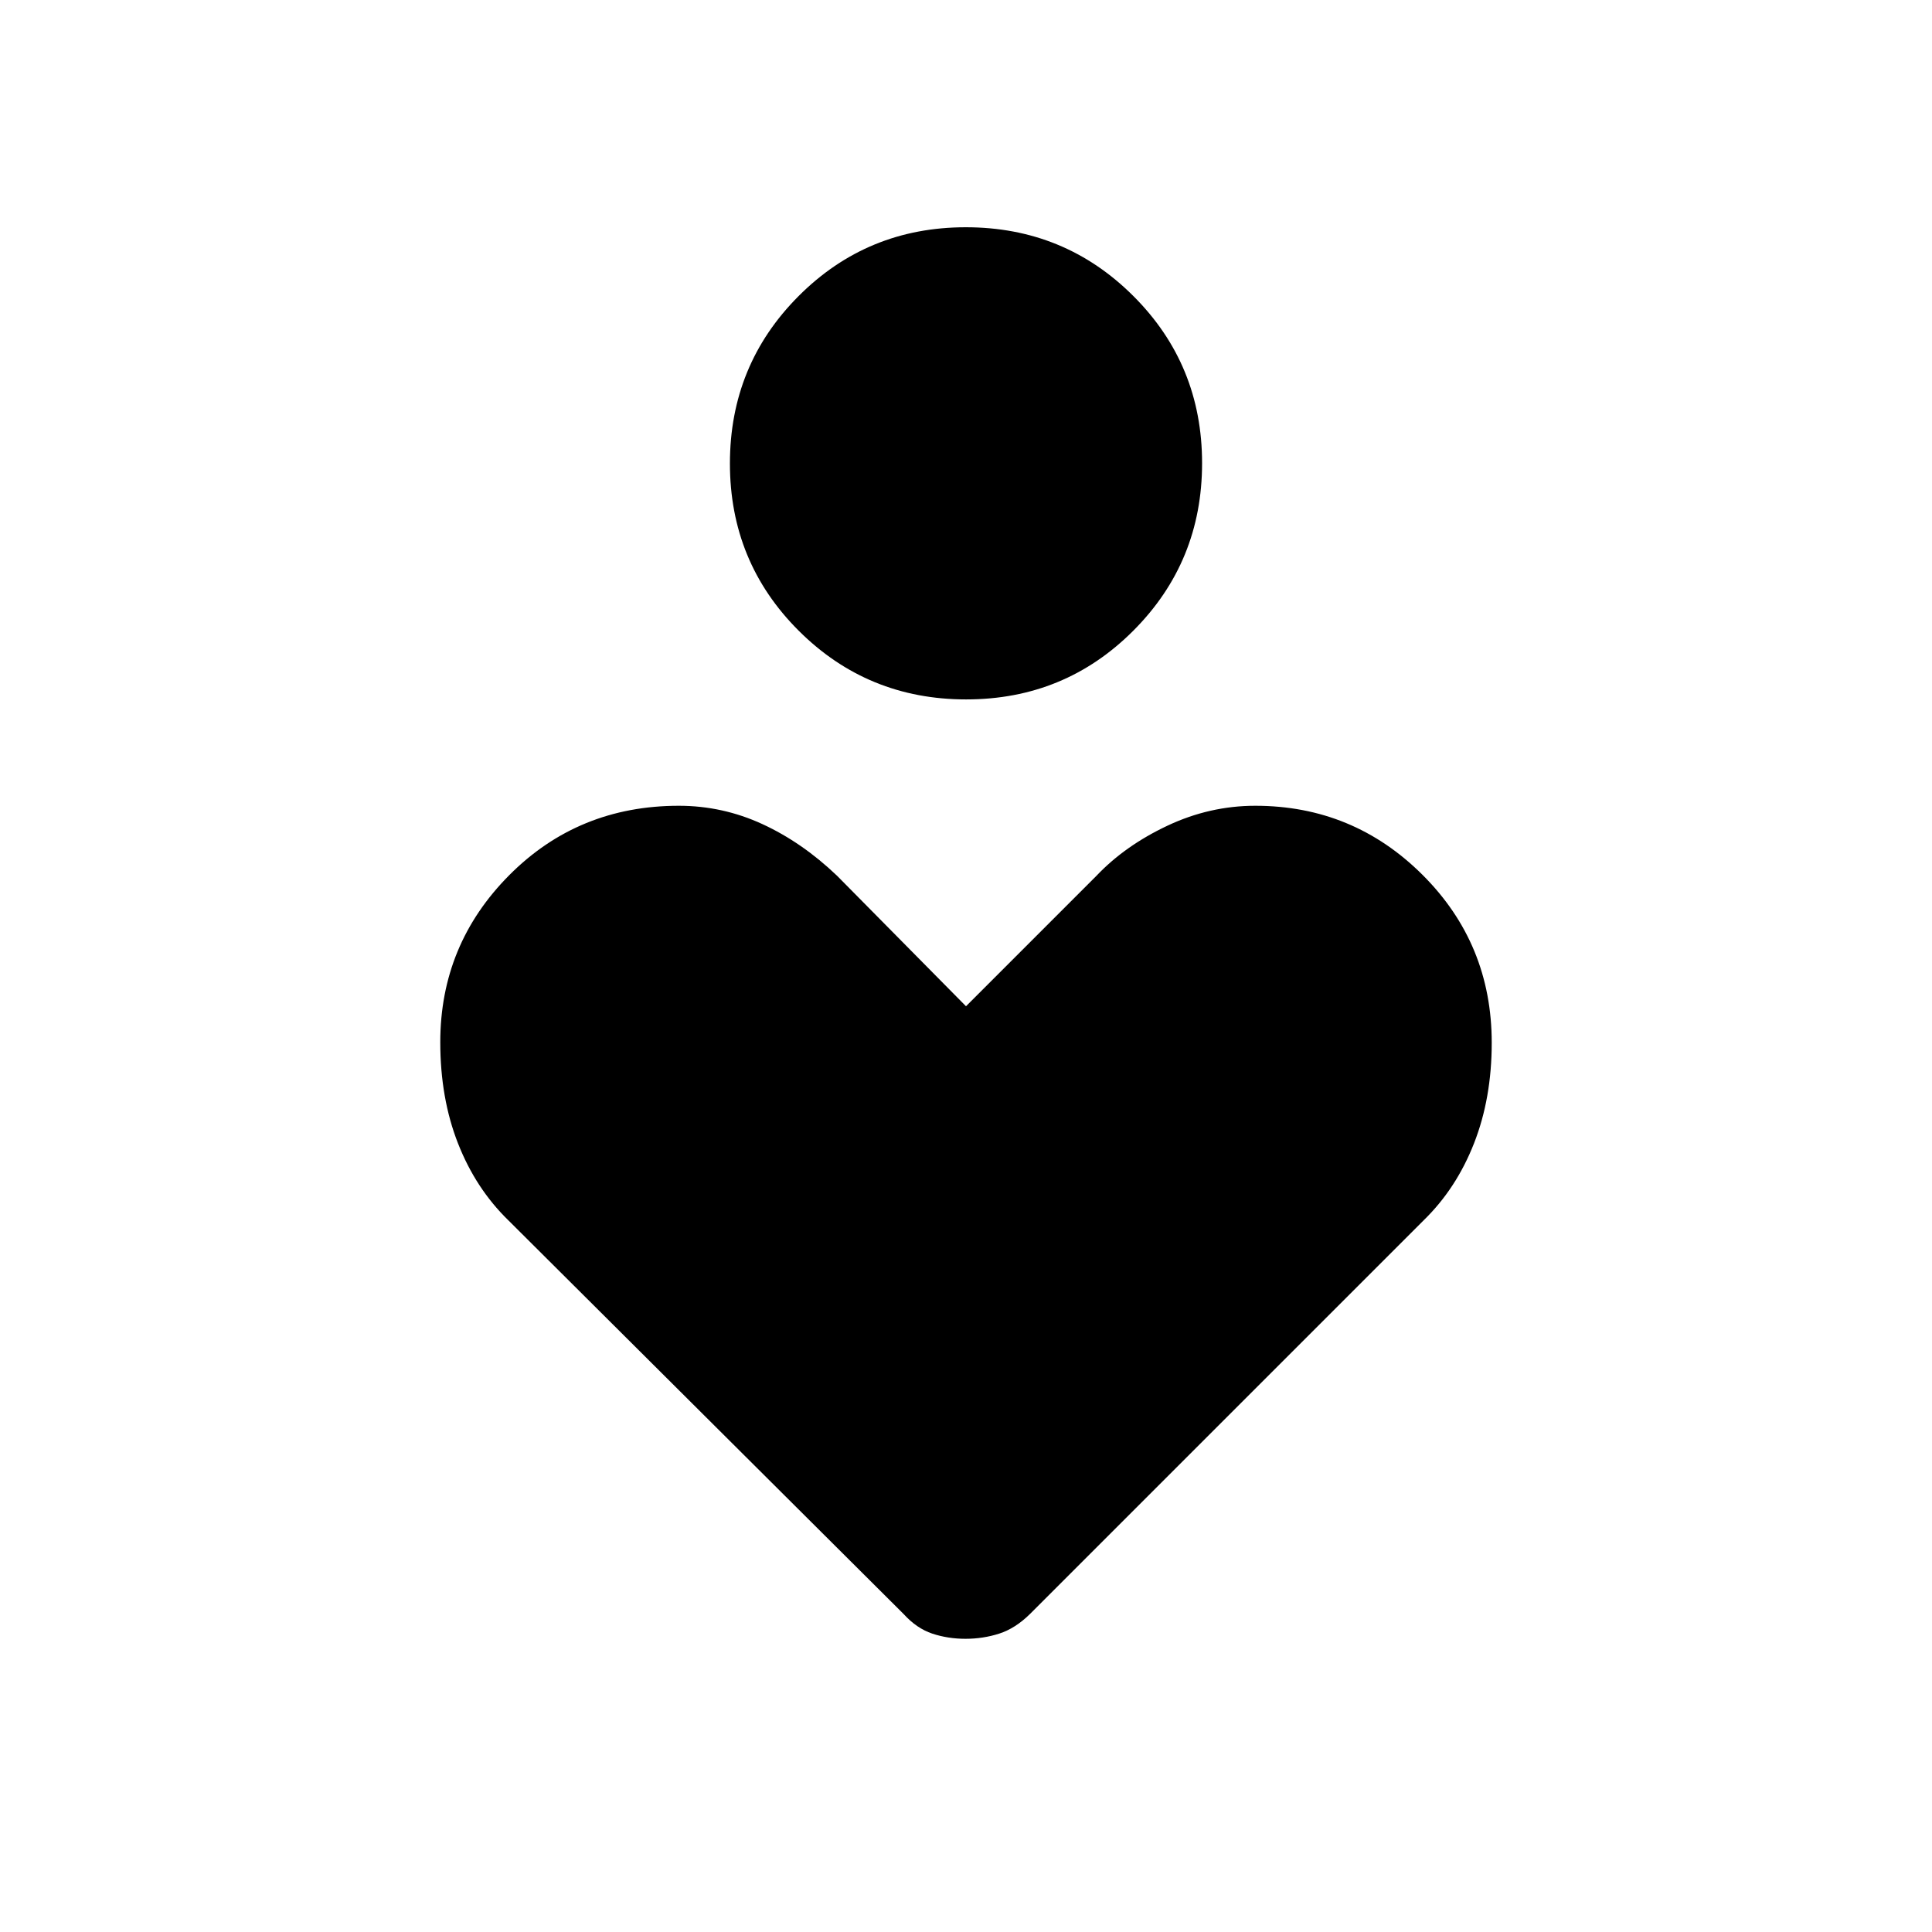 <svg xmlns="http://www.w3.org/2000/svg" height="48" viewBox="0 -960 960 960" width="48"><path d="M480.081-612.462q-48.985 0-83.187-34.12-34.202-34.121-34.202-83.107 0-48.985 34.121-83.187 34.121-34.201 83.106-34.201 48.985 0 83.187 34.121 34.202 34.12 34.202 83.106 0 48.985-34.121 83.187-34.121 34.201-83.106 34.201ZM449-158 252.538-353.692q-16.154-15.725-24.961-38.17-8.808-22.445-8.808-50.283 0-48.529 34.287-83 34.288-34.47 84.252-34.47 21.758 0 41.527 9.11 19.769 9.109 37.088 25.659L480-460l64.846-64.846q14.154-14.923 35.192-24.846 21.039-9.923 43.708-9.923 48.639 0 83.062 34.288 34.423 34.289 34.423 83.486 0 27.534-8.808 49.979-8.807 22.445-24.961 38.17L511.769-158q-7.259 7.154-15.256 9.731t-16.763 2.577q-8.766 0-16.513-2.577Q455.49-150.846 449-158Z"/></svg>